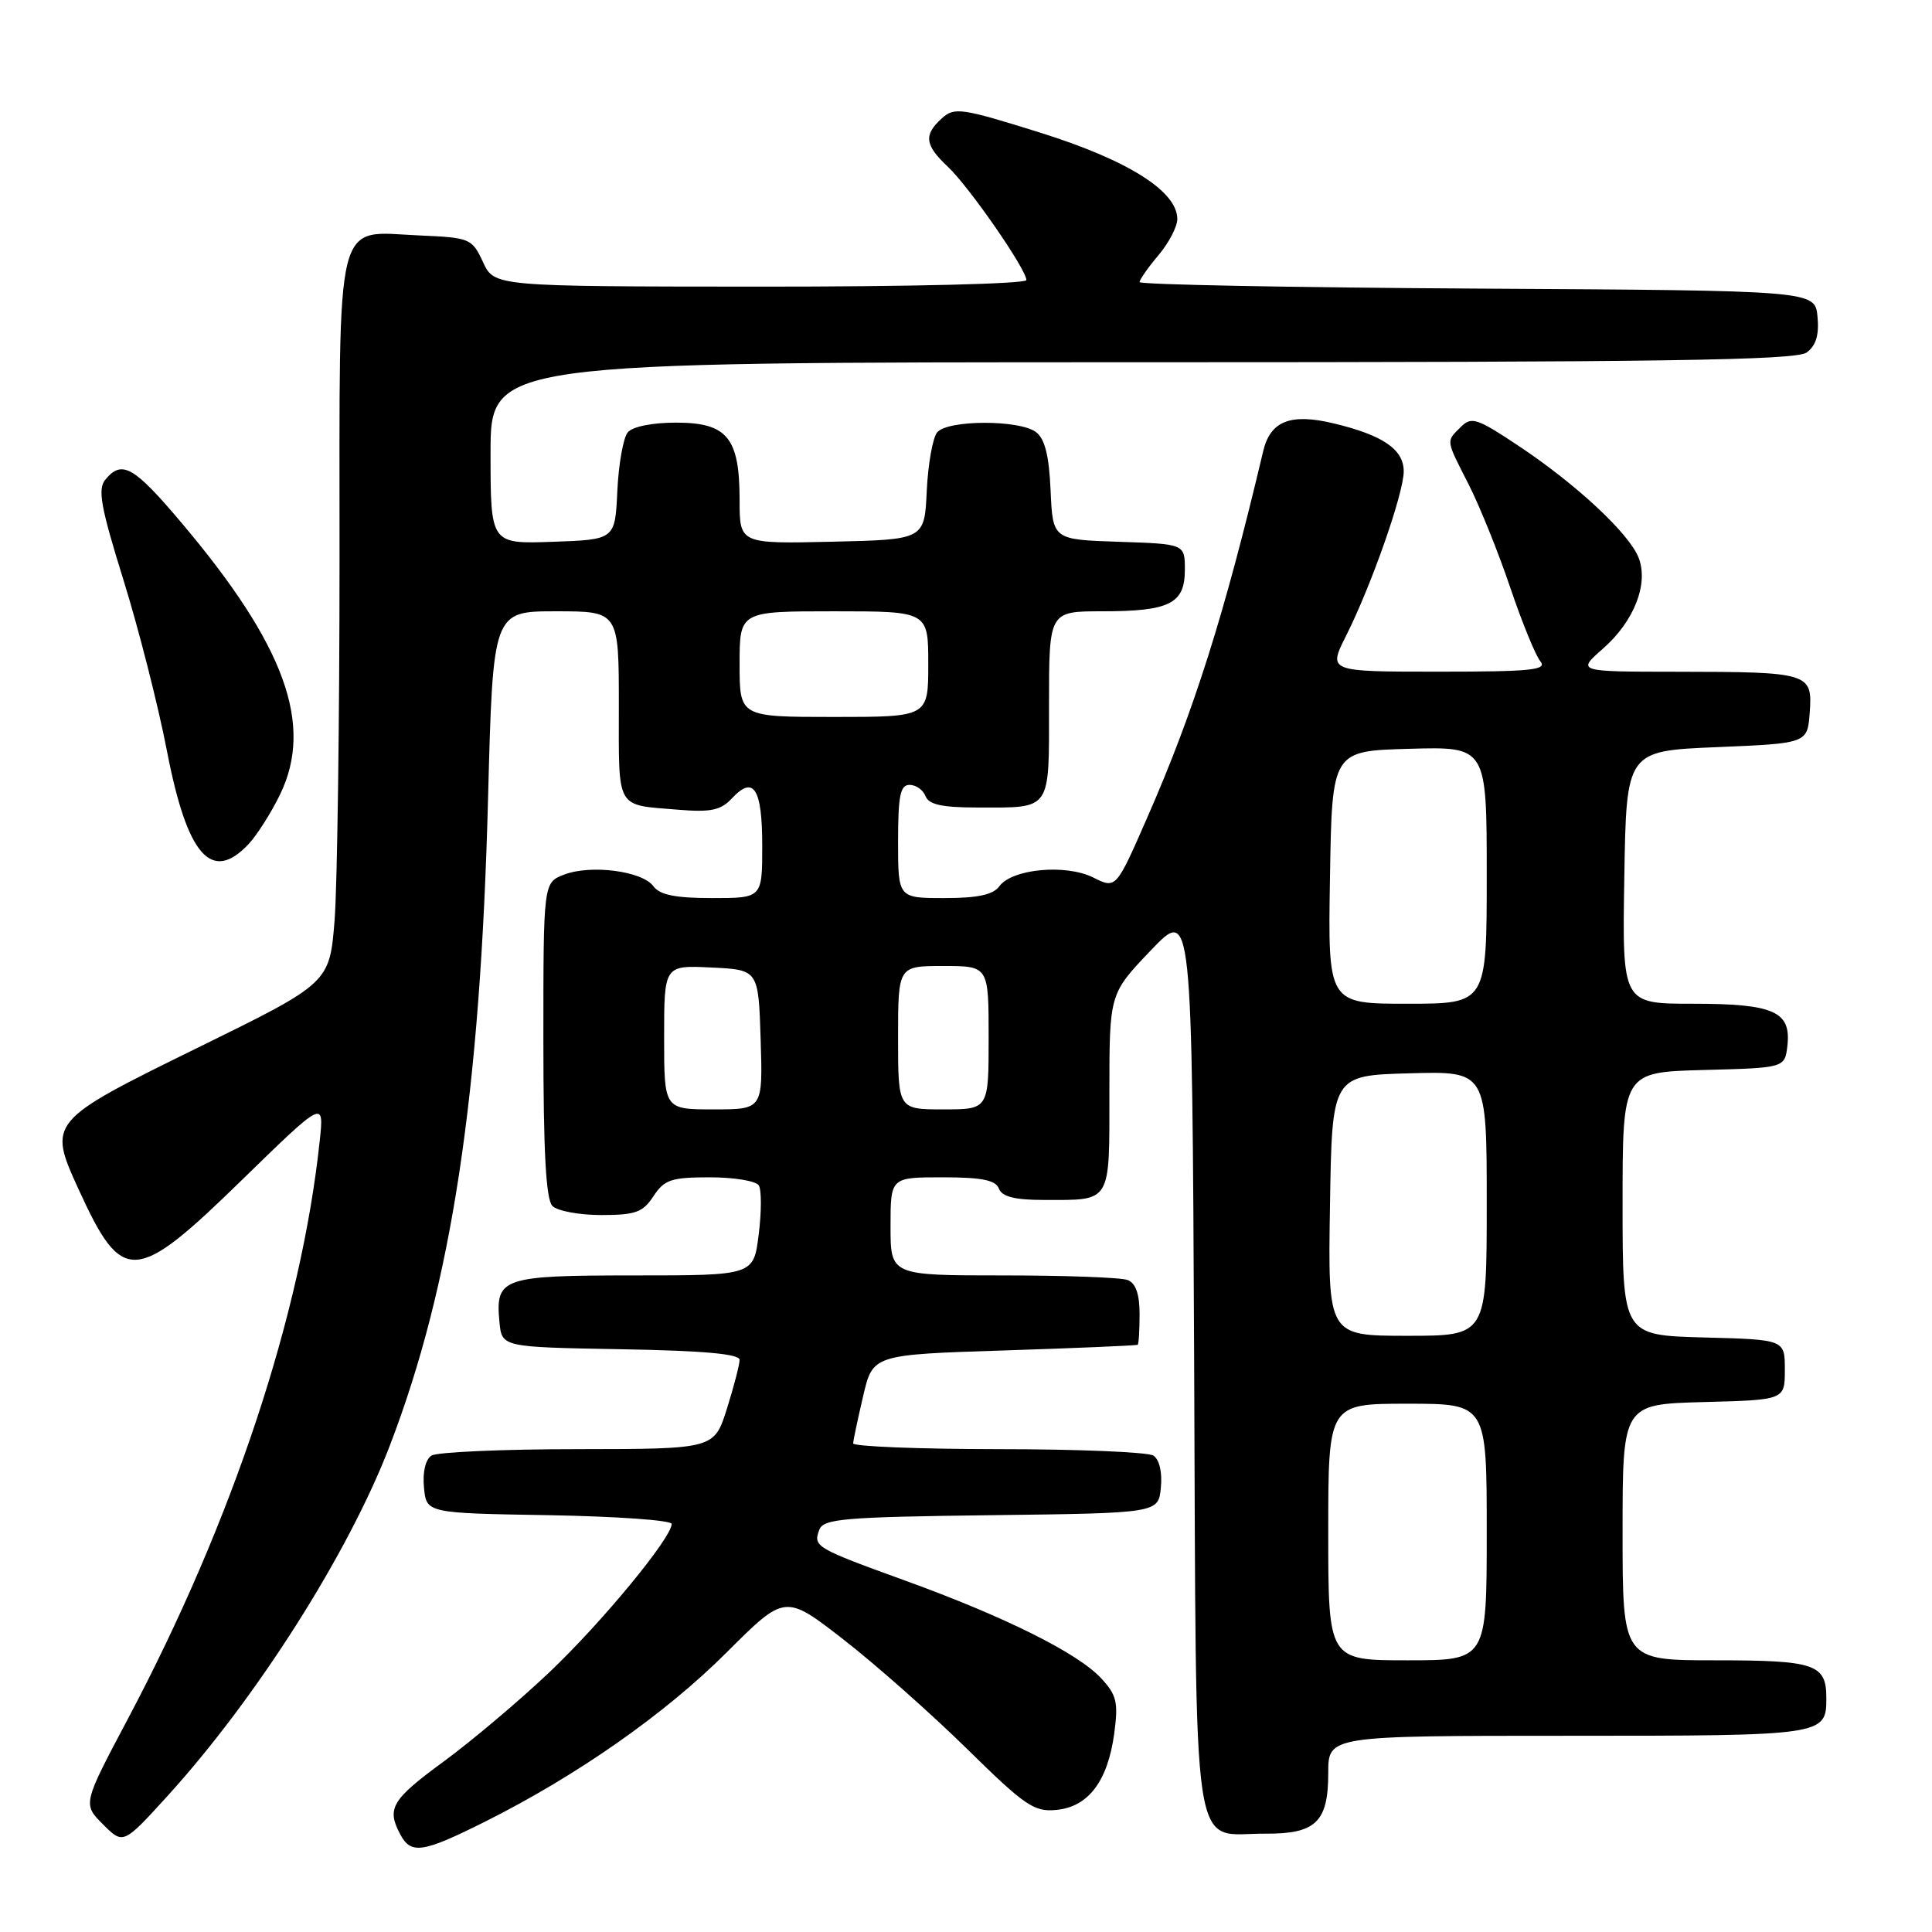 <?xml version="1.0" encoding="UTF-8" standalone="no"?>
<!DOCTYPE svg PUBLIC "-//W3C//DTD SVG 1.1//EN" "http://www.w3.org/Graphics/SVG/1.1/DTD/svg11.dtd" >
<svg xmlns="http://www.w3.org/2000/svg" xmlns:xlink="http://www.w3.org/1999/xlink" version="1.1" viewBox="0 0 256 256">
 <g >
 <path fill="currentColor"
d=" M 64.27 241.38 C 76.46 235.28 88.13 227.10 96.26 218.98 C 104.02 211.23 104.02 211.23 111.76 217.24 C 116.02 220.55 123.37 227.06 128.10 231.70 C 135.82 239.29 137.02 240.12 140.00 239.82 C 144.22 239.41 146.78 236.01 147.64 229.71 C 148.20 225.55 147.97 224.60 145.89 222.36 C 142.79 219.03 133.13 214.22 120.00 209.46 C 108.03 205.12 107.71 204.93 108.57 202.69 C 109.12 201.24 111.85 201.01 131.35 200.77 C 153.50 200.50 153.50 200.50 153.82 197.10 C 154.02 195.06 153.62 193.38 152.82 192.87 C 152.10 192.41 142.84 192.02 132.25 192.02 C 121.66 192.01 113.02 191.66 113.04 191.25 C 113.07 190.84 113.66 188.03 114.37 185.00 C 115.65 179.50 115.65 179.50 133.07 178.94 C 142.66 178.63 150.61 178.29 150.75 178.19 C 150.89 178.09 151.00 176.25 151.00 174.11 C 151.00 171.48 150.49 170.02 149.42 169.61 C 148.55 169.27 141.12 169.00 132.92 169.00 C 118.00 169.00 118.00 169.00 118.00 162.50 C 118.00 156.00 118.00 156.00 124.89 156.00 C 130.10 156.00 131.93 156.37 132.36 157.50 C 132.78 158.58 134.47 159.00 138.39 159.00 C 147.34 159.00 147.00 159.56 147.00 144.73 C 147.00 131.68 147.00 131.68 152.48 125.94 C 157.95 120.20 157.95 120.20 158.23 180.06 C 158.54 248.43 157.71 242.91 167.68 242.97 C 174.36 243.01 176.00 241.42 176.00 234.93 C 176.00 230.00 176.00 230.00 207.80 230.00 C 241.78 230.00 242.00 229.97 242.00 225.00 C 242.00 220.50 240.53 220.00 227.30 220.00 C 215.00 220.00 215.00 220.00 215.00 203.03 C 215.00 186.07 215.00 186.07 225.75 185.78 C 236.50 185.50 236.50 185.50 236.50 181.50 C 236.50 177.50 236.50 177.50 225.75 177.22 C 215.00 176.93 215.00 176.93 215.00 159.50 C 215.00 142.07 215.00 142.07 225.75 141.78 C 236.50 141.50 236.50 141.50 236.84 138.55 C 237.35 134.02 235.05 133.00 224.28 133.00 C 214.95 133.00 214.95 133.00 215.23 116.25 C 215.50 99.50 215.50 99.50 227.50 99.00 C 239.50 98.50 239.50 98.50 239.80 94.38 C 240.18 89.16 239.75 89.03 222.22 89.01 C 208.93 89.00 208.93 89.00 212.40 85.95 C 216.53 82.33 218.48 77.35 217.12 73.89 C 215.87 70.70 208.93 64.22 201.31 59.14 C 195.70 55.40 194.98 55.16 193.56 56.58 C 191.59 58.56 191.53 58.14 194.65 64.28 C 196.10 67.15 198.57 73.27 200.12 77.87 C 201.68 82.47 203.47 86.86 204.10 87.62 C 205.06 88.78 202.94 89.00 190.61 89.00 C 175.97 89.00 175.97 89.00 178.36 84.25 C 181.70 77.62 186.00 65.36 186.00 62.46 C 186.00 59.55 183.26 57.67 176.72 56.10 C 171.00 54.73 168.33 55.78 167.38 59.78 C 162.25 81.45 158.21 94.23 152.00 108.37 C 147.88 117.79 147.88 117.79 144.85 116.27 C 141.21 114.46 134.12 115.12 132.42 117.43 C 131.60 118.56 129.56 119.00 125.14 119.00 C 119.00 119.00 119.00 119.00 119.00 111.50 C 119.00 105.43 119.29 104.00 120.53 104.00 C 121.37 104.00 122.32 104.67 122.64 105.50 C 123.07 106.61 124.84 107.00 129.53 107.00 C 139.42 107.00 139.00 107.61 139.00 93.39 C 139.00 81.00 139.00 81.00 146.07 81.00 C 154.99 81.00 157.00 79.99 157.00 75.50 C 157.00 72.08 157.00 72.08 148.25 71.79 C 139.50 71.50 139.50 71.50 139.21 65.00 C 139.01 60.37 138.45 58.14 137.27 57.25 C 135.08 55.60 125.56 55.62 124.18 57.29 C 123.59 58.00 122.97 61.48 122.80 65.04 C 122.50 71.50 122.50 71.50 110.25 71.78 C 98.00 72.06 98.00 72.06 98.00 66.25 C 98.00 57.99 96.36 56.00 89.57 56.00 C 86.44 56.00 83.80 56.53 83.18 57.29 C 82.59 58.00 81.97 61.48 81.80 65.04 C 81.50 71.50 81.50 71.50 73.25 71.79 C 65.00 72.08 65.00 72.08 65.00 60.04 C 65.00 48.00 65.00 48.00 151.31 48.00 C 220.35 48.00 237.97 47.74 239.39 46.71 C 240.63 45.80 241.06 44.38 240.83 41.96 C 240.50 38.50 240.50 38.50 195.75 38.24 C 171.14 38.10 151.00 37.71 151.00 37.38 C 151.00 37.06 152.12 35.45 153.50 33.82 C 154.88 32.18 156.00 30.03 156.00 29.03 C 156.00 25.34 149.46 21.22 137.81 17.57 C 127.39 14.31 126.46 14.17 124.80 15.68 C 122.37 17.88 122.53 19.21 125.58 22.08 C 128.40 24.72 136.00 35.69 136.00 37.11 C 136.00 37.61 120.58 37.99 100.75 37.98 C 65.50 37.96 65.50 37.96 64.00 34.73 C 62.55 31.60 62.28 31.49 55.63 31.20 C 44.22 30.71 45.00 27.56 44.99 73.90 C 44.99 95.68 44.69 117.27 44.34 121.87 C 43.68 130.25 43.68 130.25 26.32 138.77 C 6.38 148.56 6.31 148.64 10.45 157.67 C 16.22 170.27 17.89 170.17 32.04 156.37 C 42.94 145.75 42.94 145.75 42.37 151.12 C 39.93 174.13 30.84 201.54 16.94 227.77 C 10.96 239.05 10.96 239.05 13.65 241.74 C 16.33 244.42 16.33 244.42 22.21 237.96 C 34.02 224.96 46.16 205.84 51.63 191.61 C 59.83 170.29 63.65 145.19 64.67 105.75 C 65.32 81.00 65.32 81.00 73.66 81.00 C 82.00 81.00 82.00 81.00 82.00 93.53 C 82.00 107.46 81.51 106.60 89.84 107.29 C 94.22 107.65 95.51 107.37 97.01 105.76 C 99.87 102.69 101.00 104.49 101.00 112.06 C 101.00 119.00 101.00 119.00 94.36 119.00 C 89.49 119.00 87.42 118.58 86.58 117.43 C 85.10 115.41 78.29 114.53 74.75 115.89 C 72.00 116.95 72.00 116.95 72.00 137.78 C 72.00 152.64 72.34 158.94 73.20 159.80 C 73.86 160.46 76.77 161.00 79.68 161.00 C 84.20 161.00 85.19 160.64 86.59 158.50 C 88.03 156.31 88.95 156.00 94.06 156.00 C 97.26 156.00 100.18 156.48 100.55 157.08 C 100.91 157.67 100.91 160.59 100.53 163.58 C 99.86 169.00 99.86 169.00 84.05 169.00 C 66.51 169.00 65.62 169.31 66.18 175.18 C 66.50 178.50 66.50 178.50 82.25 178.78 C 93.18 178.97 98.00 179.40 98.00 180.19 C 98.00 180.81 97.24 183.73 96.32 186.66 C 94.63 192.00 94.63 192.00 76.57 192.02 C 66.63 192.02 57.90 192.41 57.18 192.87 C 56.38 193.38 55.98 195.06 56.18 197.10 C 56.50 200.50 56.50 200.50 72.75 200.77 C 81.69 200.93 89.00 201.44 89.00 201.93 C 89.00 203.77 79.76 214.97 72.79 221.59 C 68.78 225.39 62.46 230.72 58.75 233.44 C 51.89 238.47 51.20 239.63 53.04 243.07 C 54.47 245.75 56.00 245.52 64.27 241.38 Z  M 32.97 111.81 C 34.09 110.60 35.96 107.65 37.12 105.25 C 41.59 96.02 37.76 85.49 24.03 69.25 C 17.72 61.78 16.16 60.90 13.97 63.54 C 12.92 64.81 13.33 67.11 16.34 76.79 C 18.35 83.23 20.95 93.45 22.12 99.50 C 24.81 113.43 28.04 117.09 32.97 111.81 Z  M 176.00 203.00 C 176.00 186.00 176.00 186.00 186.50 186.00 C 197.00 186.00 197.00 186.00 197.00 203.00 C 197.00 220.00 197.00 220.00 186.50 220.00 C 176.00 220.00 176.00 220.00 176.00 203.00 Z  M 176.23 159.75 C 176.50 142.50 176.50 142.50 186.75 142.22 C 197.00 141.93 197.00 141.93 197.00 159.47 C 197.00 177.00 197.00 177.00 186.48 177.00 C 175.95 177.00 175.95 177.00 176.23 159.75 Z  M 88.00 137.45 C 88.00 127.90 88.00 127.90 94.25 128.20 C 100.50 128.50 100.50 128.50 100.79 137.75 C 101.08 147.00 101.08 147.00 94.54 147.00 C 88.00 147.00 88.00 147.00 88.00 137.45 Z  M 119.00 137.50 C 119.00 128.00 119.00 128.00 125.00 128.00 C 131.00 128.00 131.00 128.00 131.00 137.50 C 131.00 147.00 131.00 147.00 125.00 147.00 C 119.00 147.00 119.00 147.00 119.00 137.50 Z  M 176.23 116.25 C 176.50 99.50 176.50 99.50 186.75 99.22 C 197.00 98.93 197.00 98.93 197.00 115.97 C 197.00 133.00 197.00 133.00 186.48 133.00 C 175.95 133.00 175.95 133.00 176.23 116.25 Z  M 98.00 88.00 C 98.00 81.00 98.00 81.00 110.50 81.00 C 123.00 81.00 123.00 81.00 123.00 88.00 C 123.00 95.00 123.00 95.00 110.50 95.00 C 98.00 95.00 98.00 95.00 98.00 88.00 Z "/>
</g>
</svg>